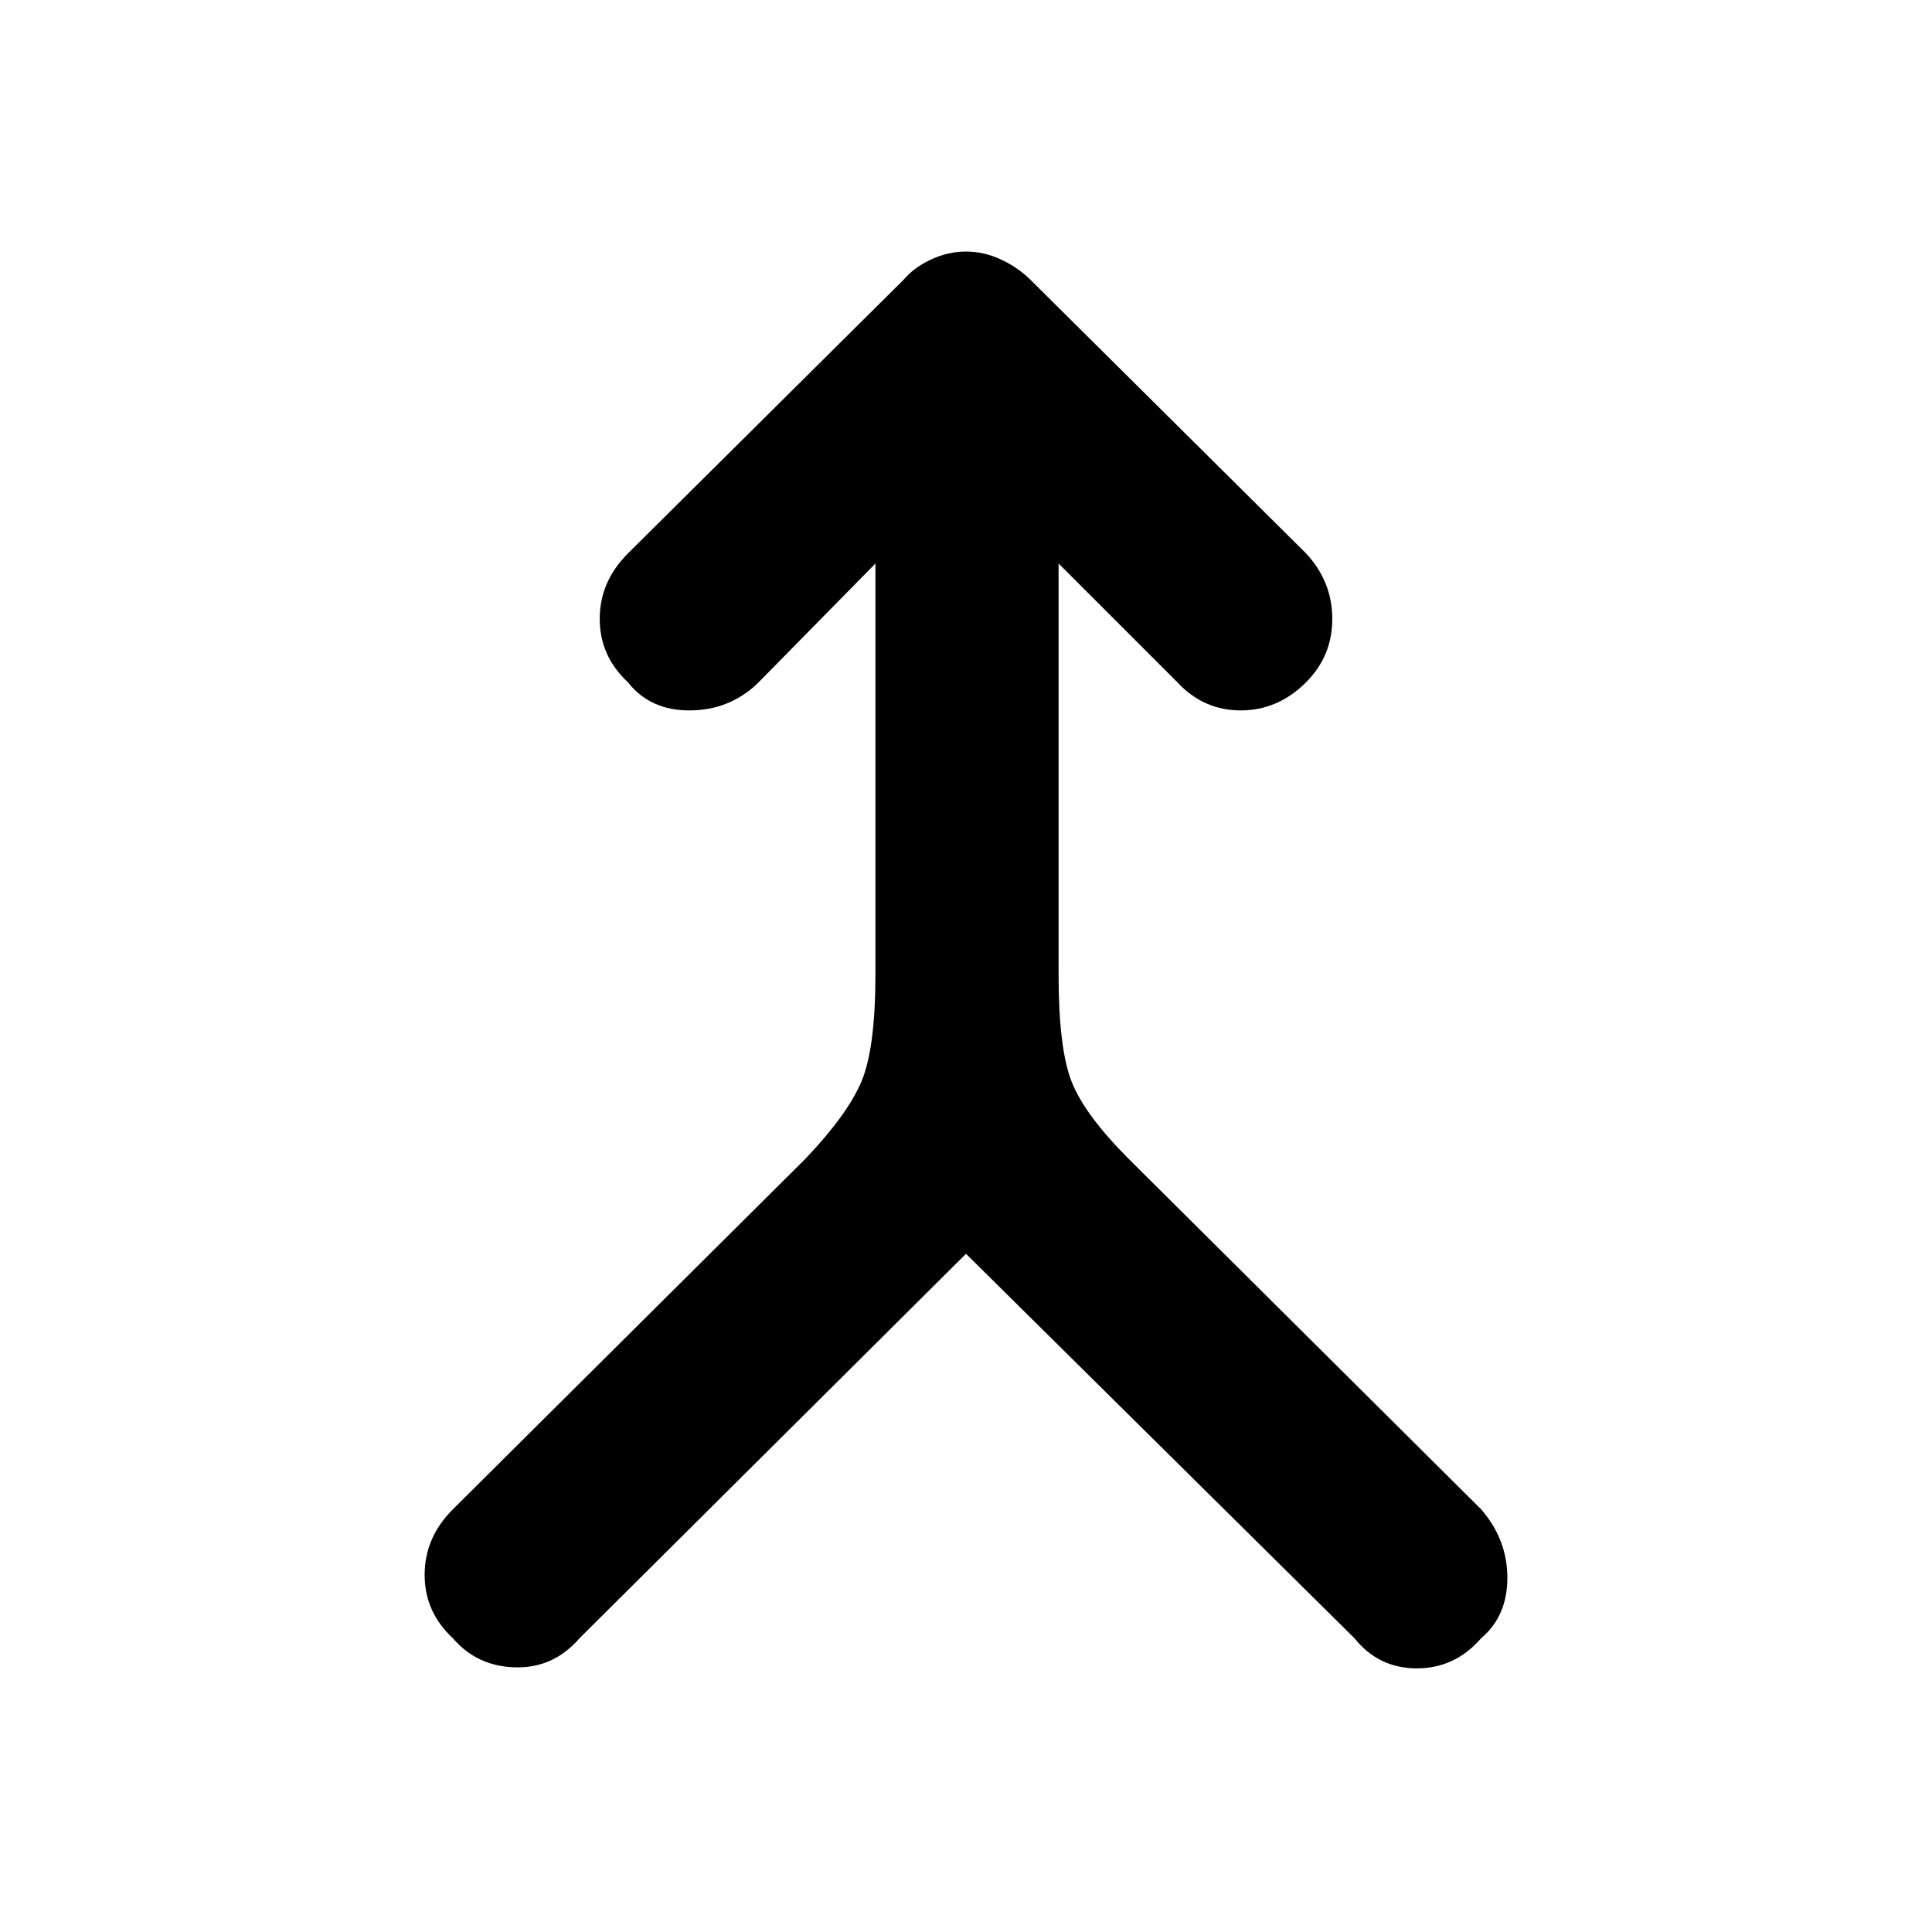 <svg xmlns="http://www.w3.org/2000/svg" height="48" width="48"><path d="M11.25 40.7q-.7-.65-.7-1.575 0-.925.7-1.625L20 28.8q1.05-1.1 1.4-1.925.35-.825.35-2.675V14l-2.95 3q-.7.65-1.675.65-.975 0-1.525-.7-.7-.65-.7-1.575 0-.925.7-1.625l6.85-6.8q.25-.3.675-.5.425-.2.875-.2t.875.2q.425.2.725.5l6.85 6.8q.65.7.65 1.625t-.65 1.575q-.7.7-1.625.7t-1.575-.7L26.3 14v10.2q0 1.85.325 2.675.325.825 1.425 1.925l8.75 8.7q.65.75.65 1.7t-.65 1.5q-.65.75-1.6.75-.95 0-1.55-.75L24 31.15l-9.6 9.55q-.65.75-1.6.725-.95-.025-1.55-.725Z"/></svg>